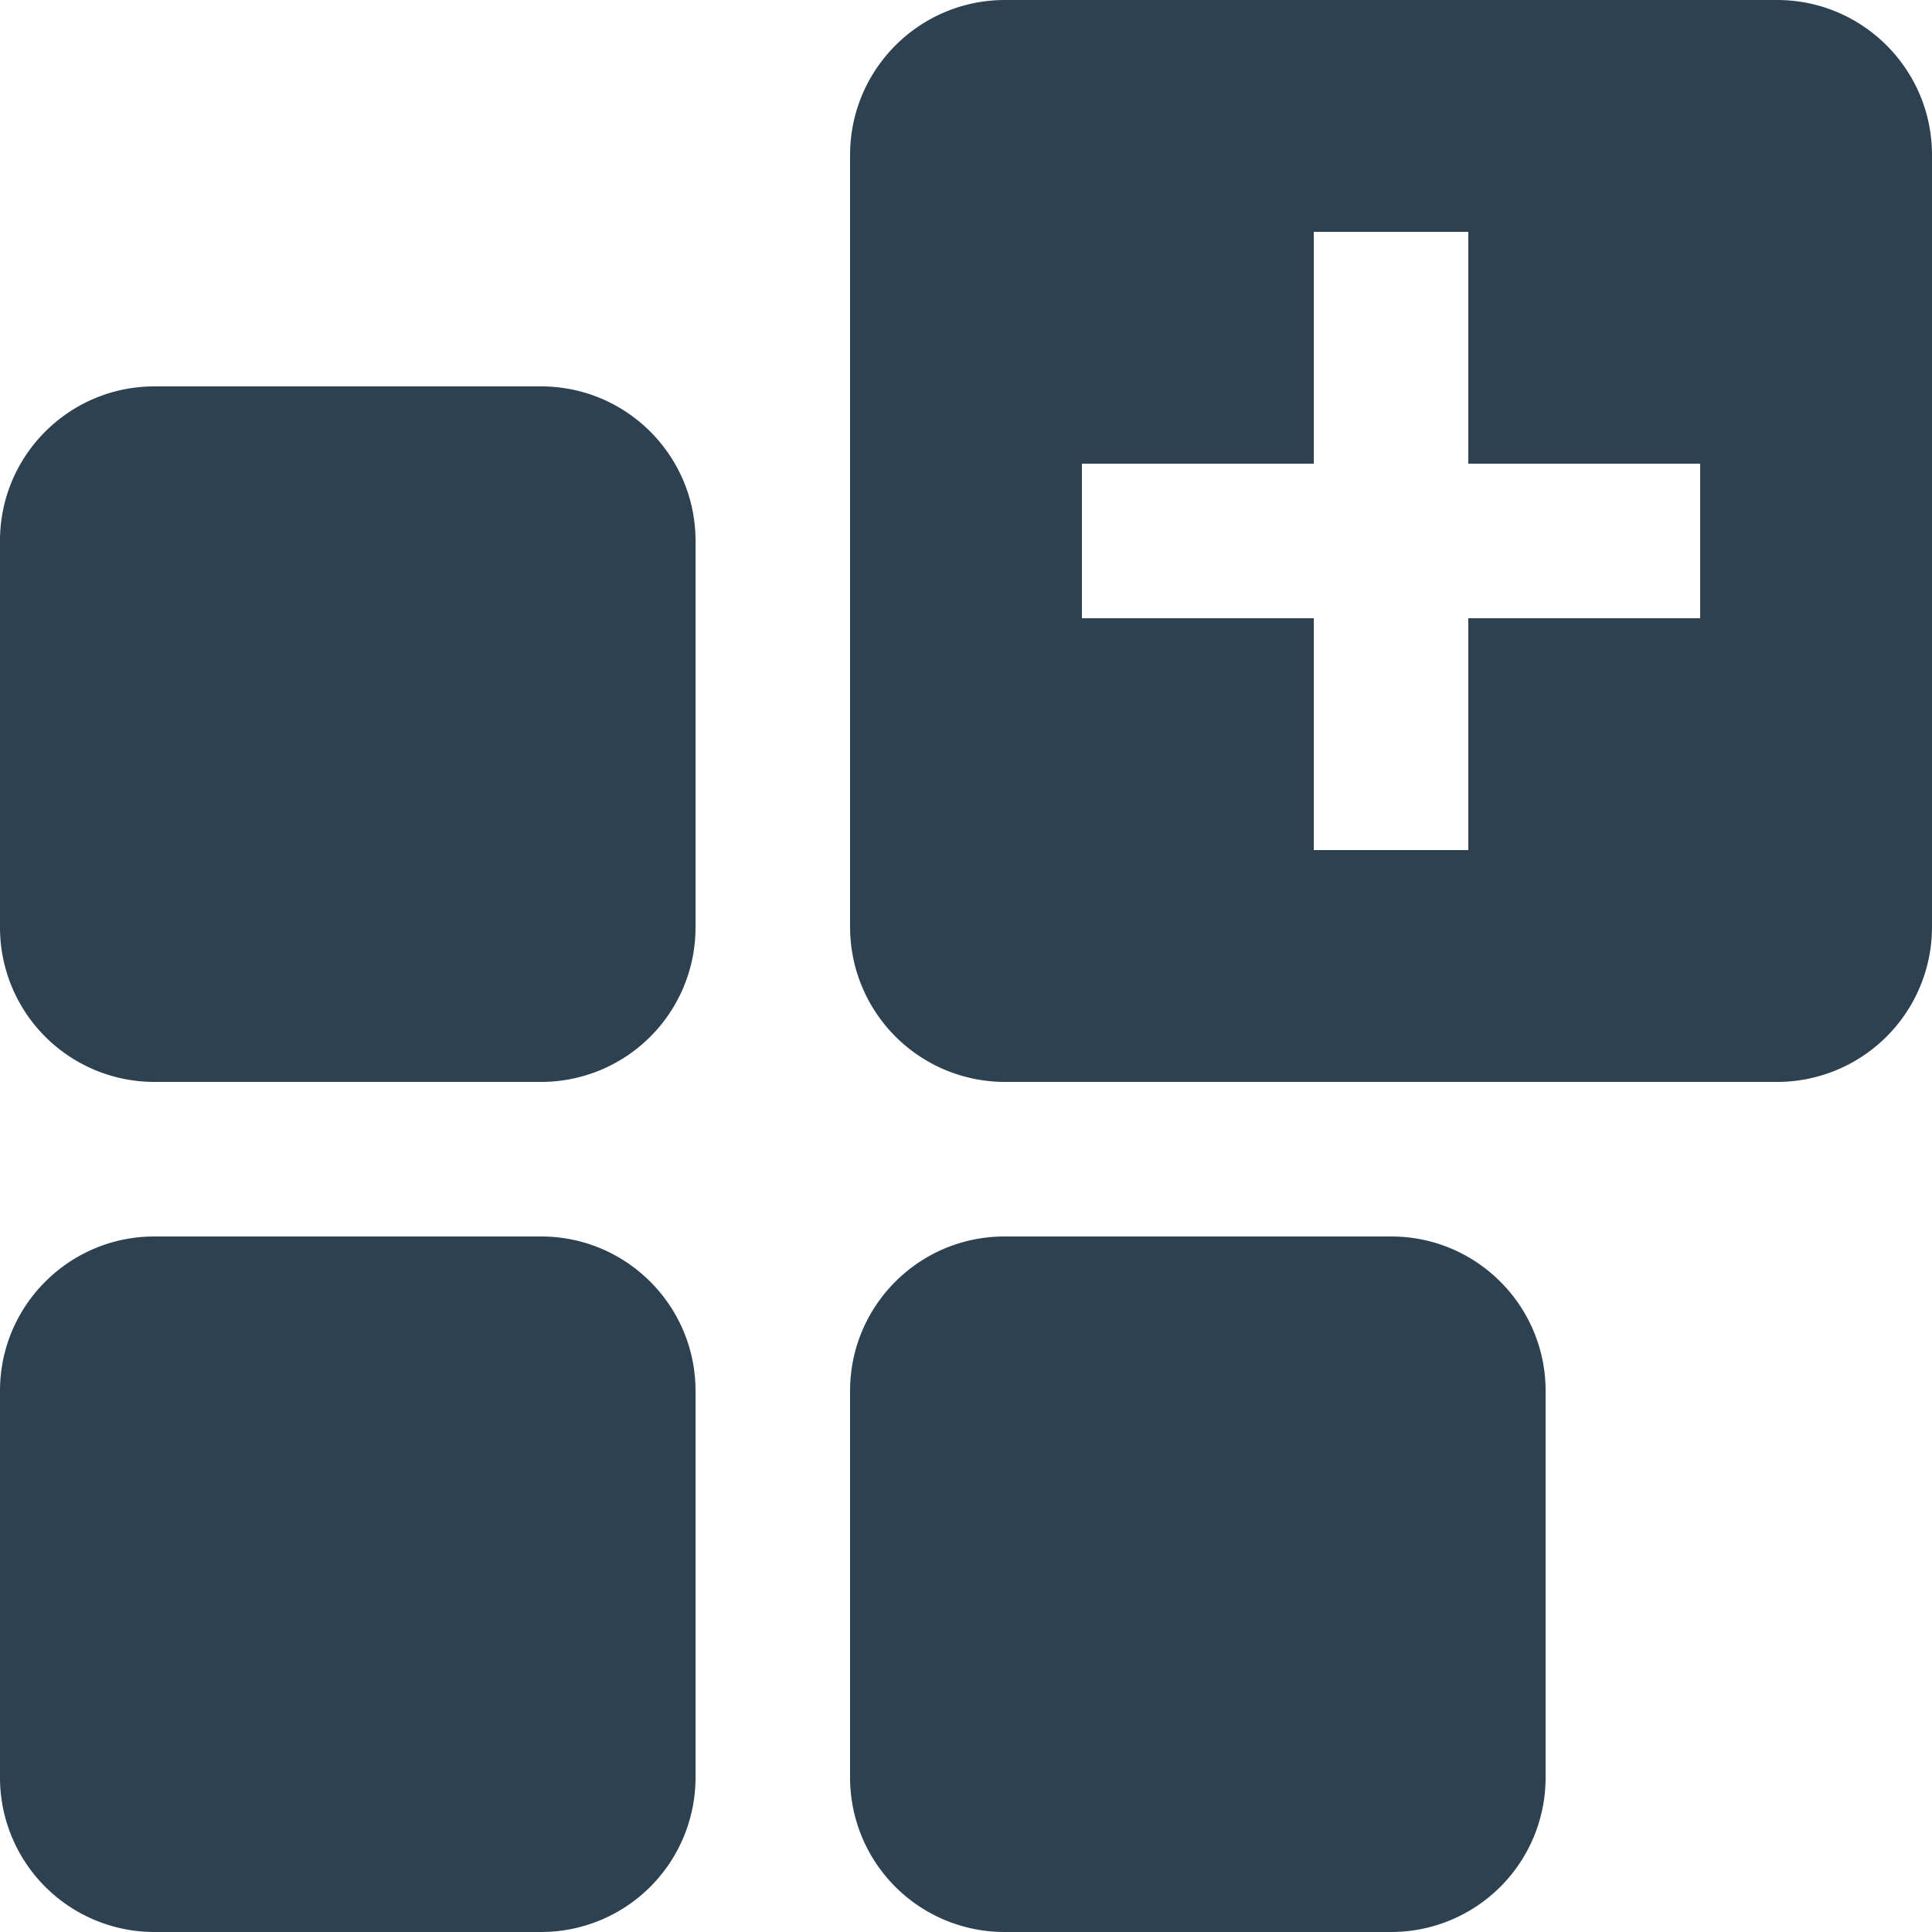 <svg xmlns="http://www.w3.org/2000/svg" width="25" height="25" viewBox="0 0 25 25" class="symbol symbol-leftBarAppMarketPanel-D icon"><g id="Page-1" fill="none" fill-rule="evenodd" stroke="none" stroke-width="1px"><path id="Combined-Shape" fill="#2d4150" d="M19 6V3h-2v3h-3v2h3v3h2V8h3V6h-3zM0 6.997C0 5.894.896 5 1.997 5h5.006C8.106 5 9 5.896 9 6.997v5.006A1.998 1.998 0 0 1 7.003 14H1.997A1.998 1.998 0 0 1 0 12.003V6.997zm0 11C0 16.894.896 16 1.997 16h5.006C8.106 16 9 16.896 9 17.997v5.006A1.998 1.998 0 0 1 7.003 25H1.997A1.998 1.998 0 0 1 0 23.003v-5.006zm11 0c0-1.103.896-1.997 1.997-1.997h5.006c1.103 0 1.997.896 1.997 1.997v5.006A1.998 1.998 0 0 1 18.003 25h-5.006A1.998 1.998 0 0 1 11 23.003v-5.006zm0-15.991C11 .898 11.897 0 13.006 0h9.988C24.102 0 25 .897 25 2.006v9.988A2.005 2.005 0 0 1 22.994 14h-9.988A2.005 2.005 0 0 1 11 11.994V2.006z" stroke="none" stroke-width="1px"></path></g></svg>
